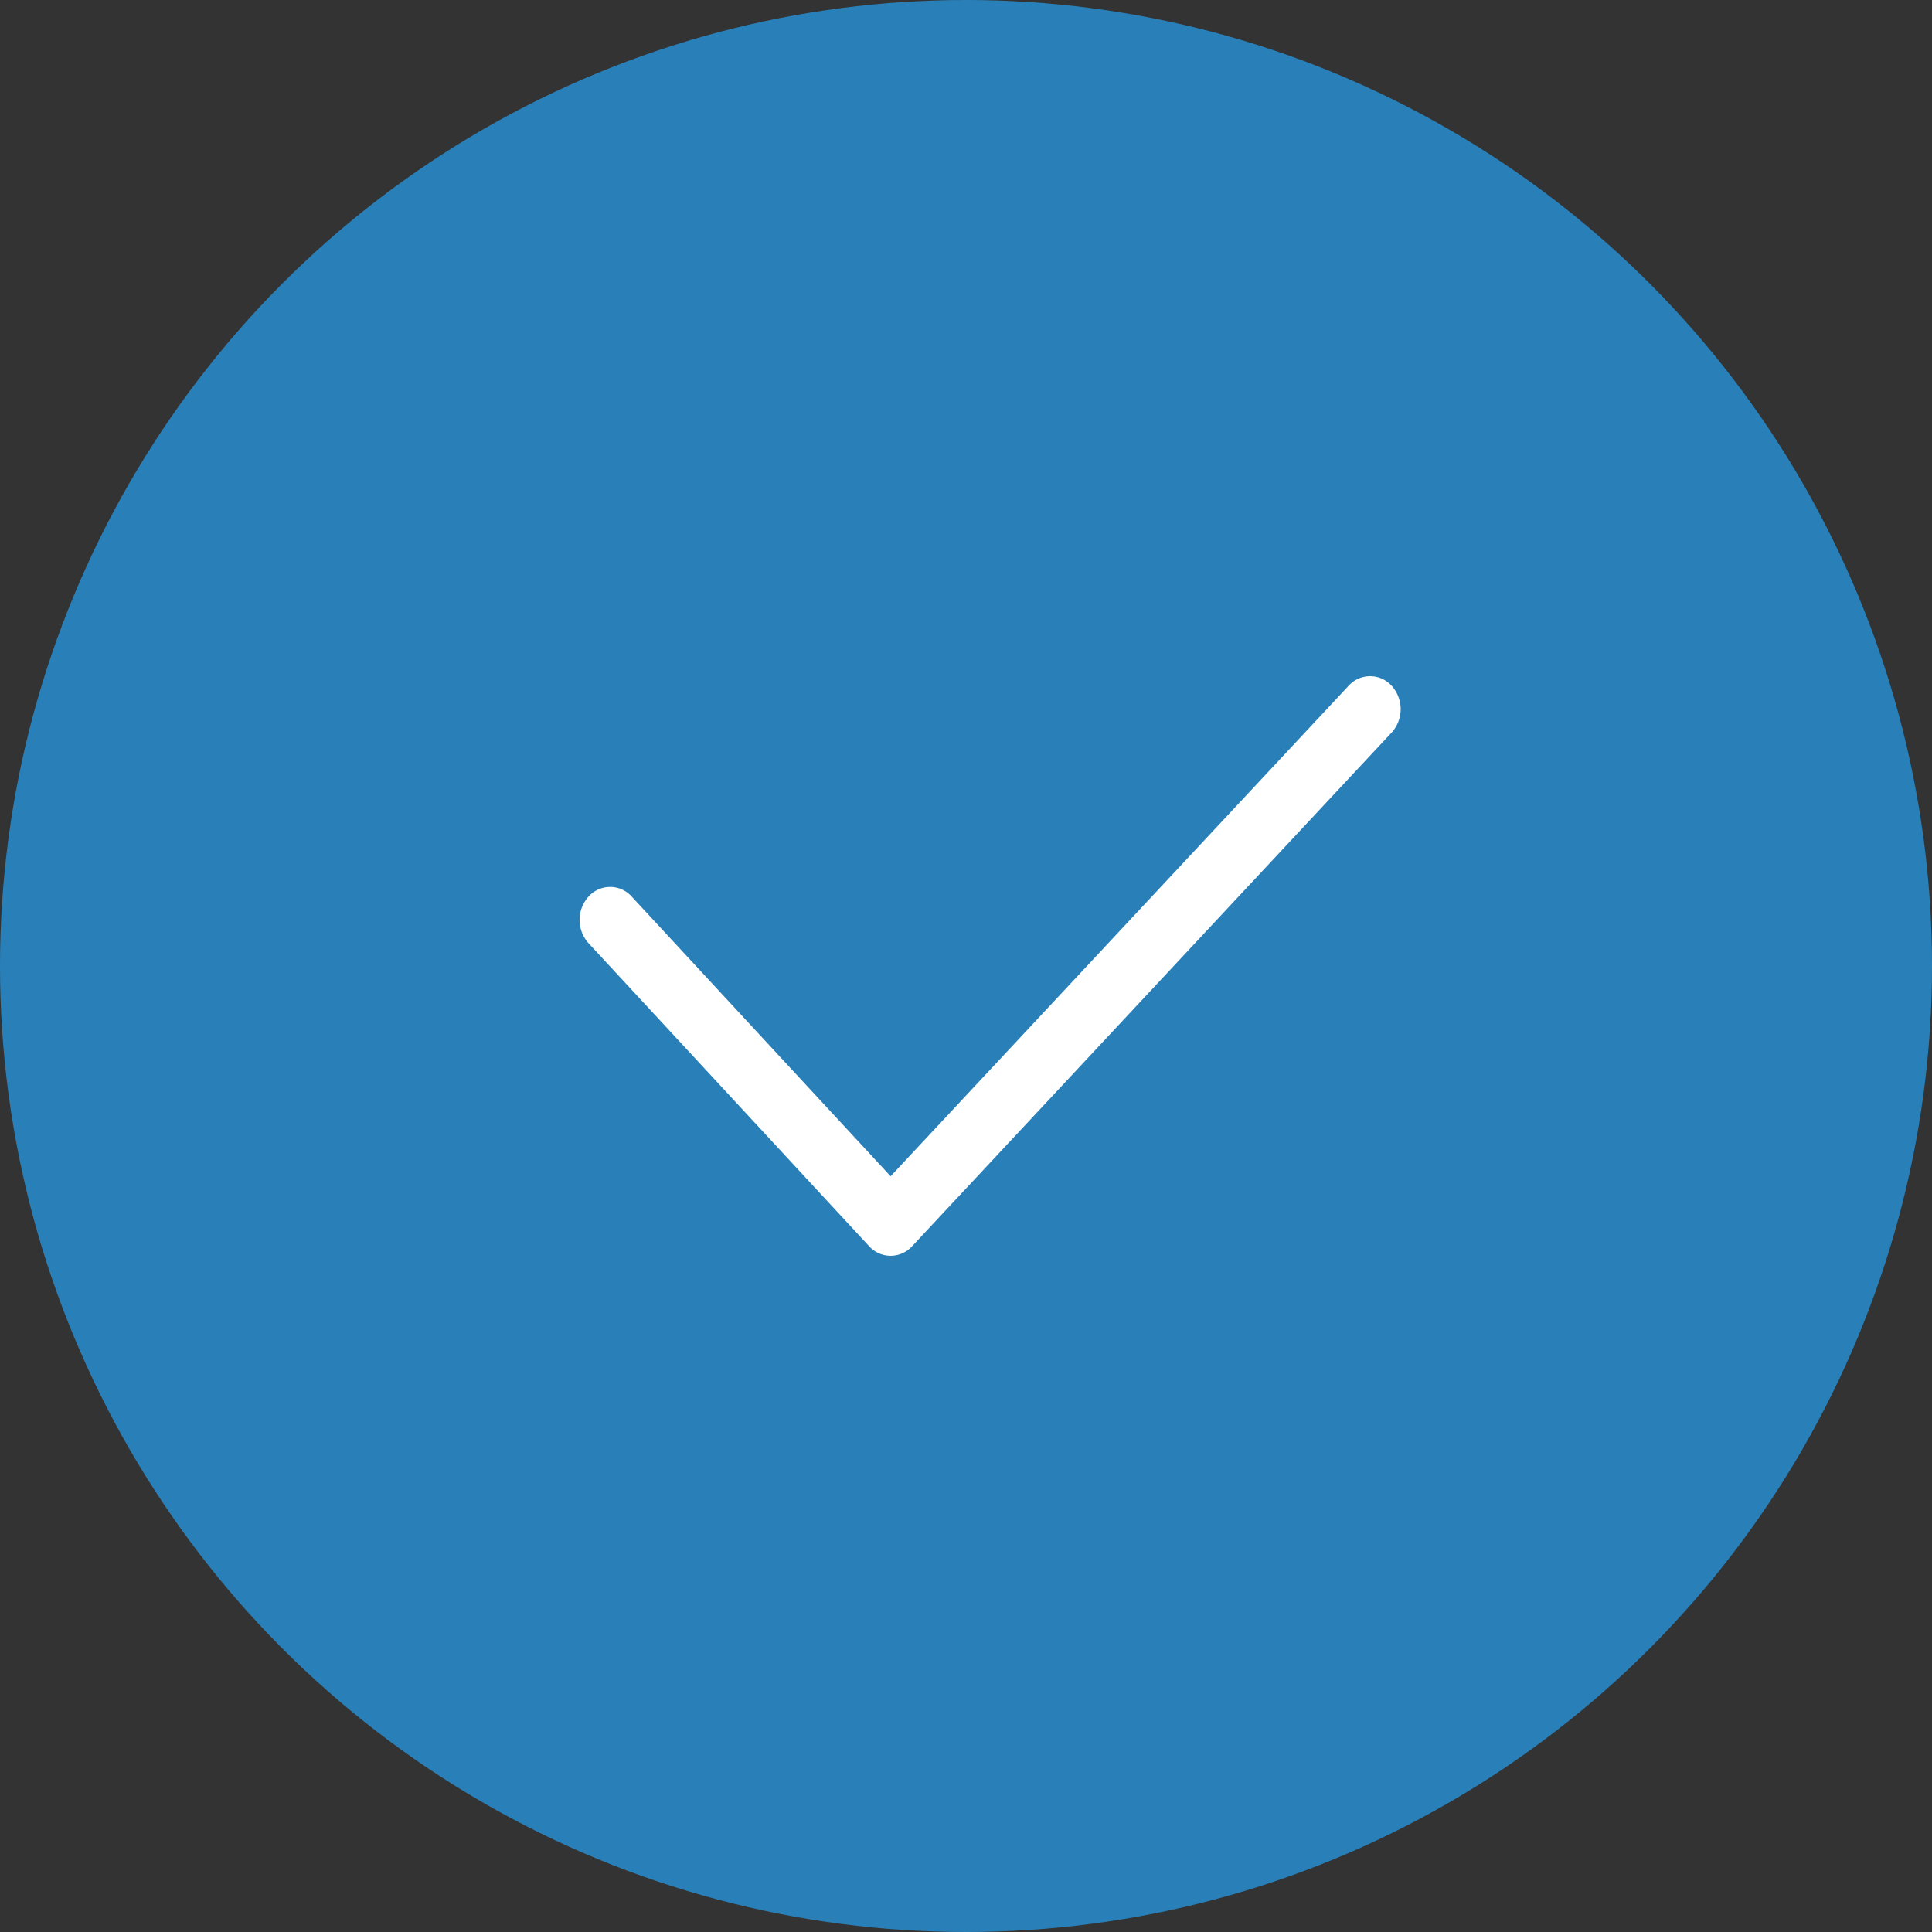 <svg xmlns="http://www.w3.org/2000/svg" width="40" height="40" viewBox="0 0 40 40">
    <rect x="0" y="0" width="40" height="40" fill="#333333" stroke="none"/>
    <g fill="none" fill-rule="evenodd">
        <circle cx="20" cy="20" r="20" fill="#2980B9"/>
        <path fill="#FFF" d="M18.44 24.353L27.92 14.2a.6.6 0 0 1 .894 0 .721.721 0 0 1 0 .965L18.886 25.8a.6.6 0 0 1-.893 0l-5.808-6.272a.721.721 0 0 1 0-.965.6.6 0 0 1 .894 0l5.36 5.79z"/>
    </g>
</svg>
